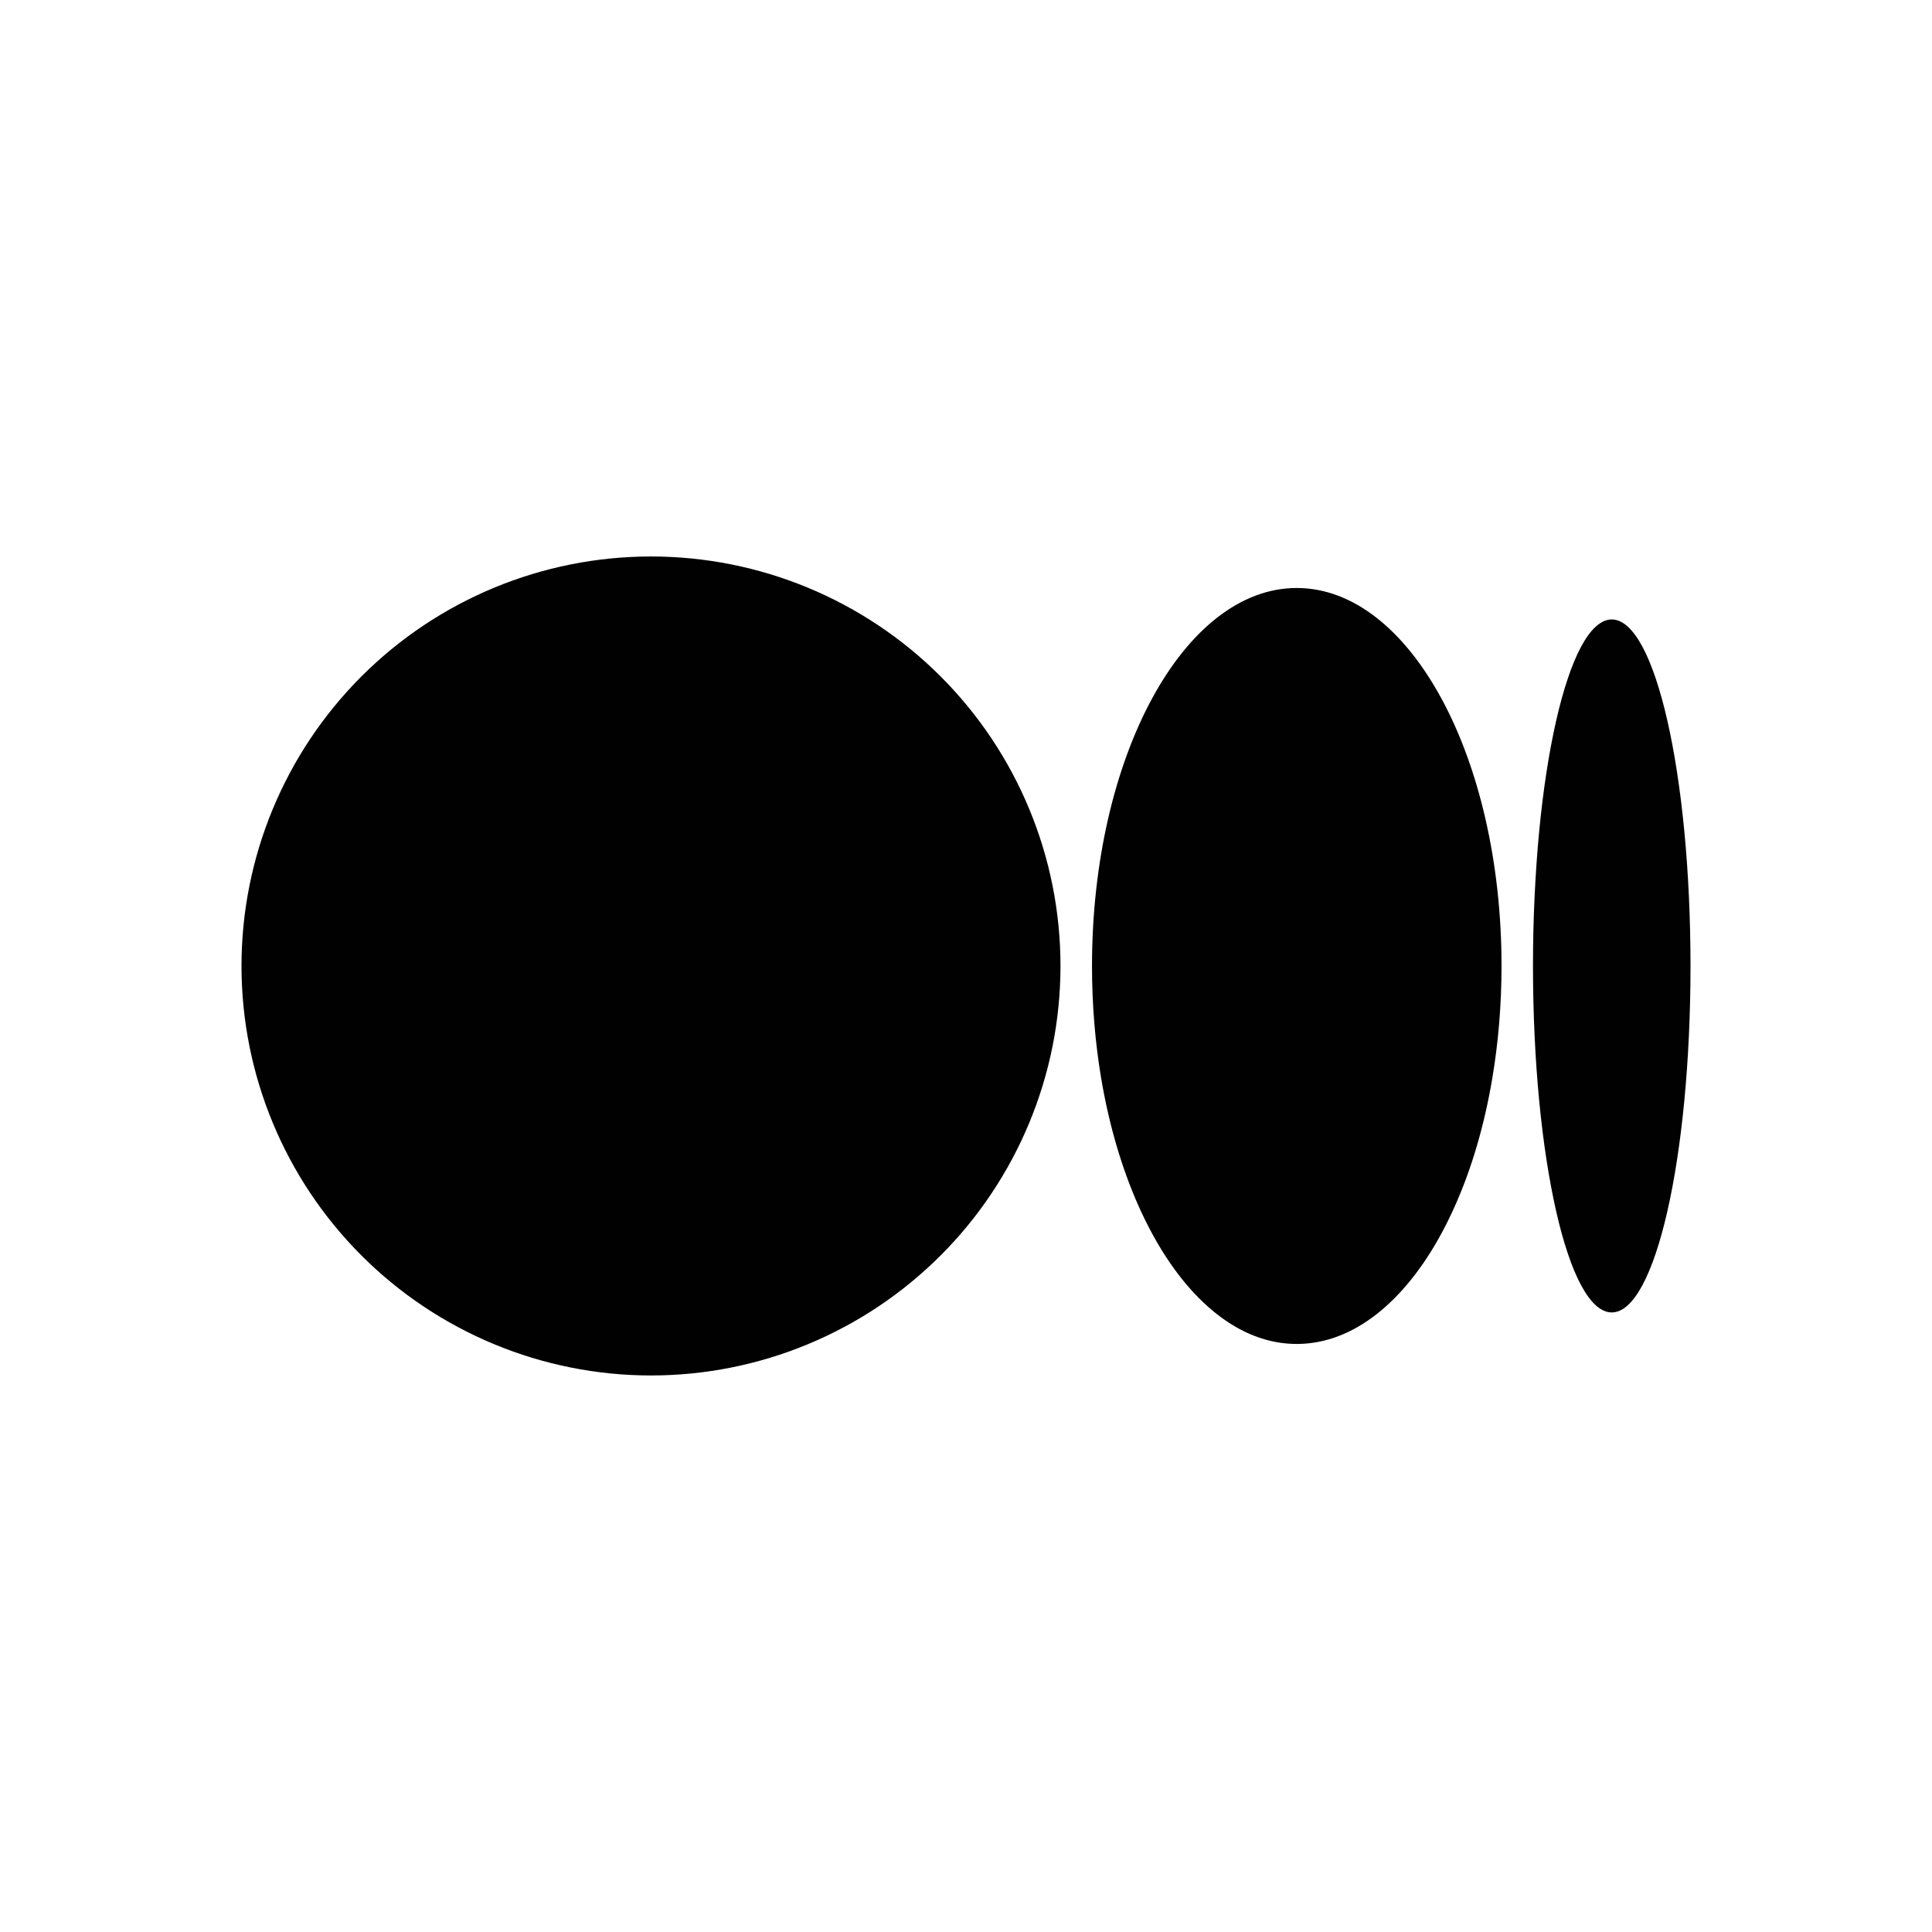 <svg width="32" height="32" viewBox="0 0 32 32" fill="none" xmlns="http://www.w3.org/2000/svg">
<path fill-rule="evenodd" d="M10.783 9.217C8.984 9.217 7.259 9.931 5.987 11.203C4.715 12.475 4 14.2 4 15.999C4 17.798 4.715 19.523 5.987 20.795C7.259 22.067 8.984 22.782 10.783 22.782C12.582 22.782 14.307 22.067 15.579 20.795C16.851 19.523 17.565 17.798 17.565 15.999C17.565 14.2 16.851 12.475 15.579 11.203C14.307 9.931 12.582 9.217 10.783 9.217ZM21.478 9.739C19.605 9.739 18.087 12.542 18.087 15.999C18.087 16.648 18.14 17.273 18.239 17.861C18.371 18.645 18.585 19.363 18.861 19.982C19 20.291 19.153 20.576 19.321 20.831C19.656 21.341 20.045 21.735 20.47 21.979C20.788 22.162 21.127 22.26 21.478 22.26C21.829 22.26 22.168 22.162 22.487 21.979C22.912 21.735 23.301 21.341 23.636 20.831C23.803 20.576 23.957 20.291 24.095 19.982C24.372 19.364 24.585 18.645 24.717 17.861C24.816 17.273 24.87 16.648 24.87 15.999C24.87 12.542 23.351 9.739 21.478 9.739ZM26.696 10.26C26.561 10.26 26.43 10.351 26.308 10.518C26.226 10.63 26.148 10.776 26.074 10.953C26.037 11.041 26.001 11.137 25.967 11.241C25.897 11.447 25.833 11.682 25.774 11.941C25.656 12.46 25.56 13.079 25.494 13.766C25.461 14.109 25.436 14.47 25.418 14.843C25.4 15.216 25.391 15.603 25.391 15.999C25.391 16.395 25.4 16.782 25.418 17.156C25.435 17.53 25.461 17.89 25.494 18.233C25.56 18.92 25.656 19.538 25.774 20.058C25.833 20.318 25.897 20.553 25.967 20.759C26.001 20.862 26.037 20.958 26.074 21.046C26.148 21.223 26.227 21.369 26.308 21.481C26.43 21.648 26.561 21.738 26.696 21.738C27.416 21.738 28 19.169 28 15.999C28 12.83 27.416 10.26 26.696 10.26Z" fill="#010101"/>
</svg>
